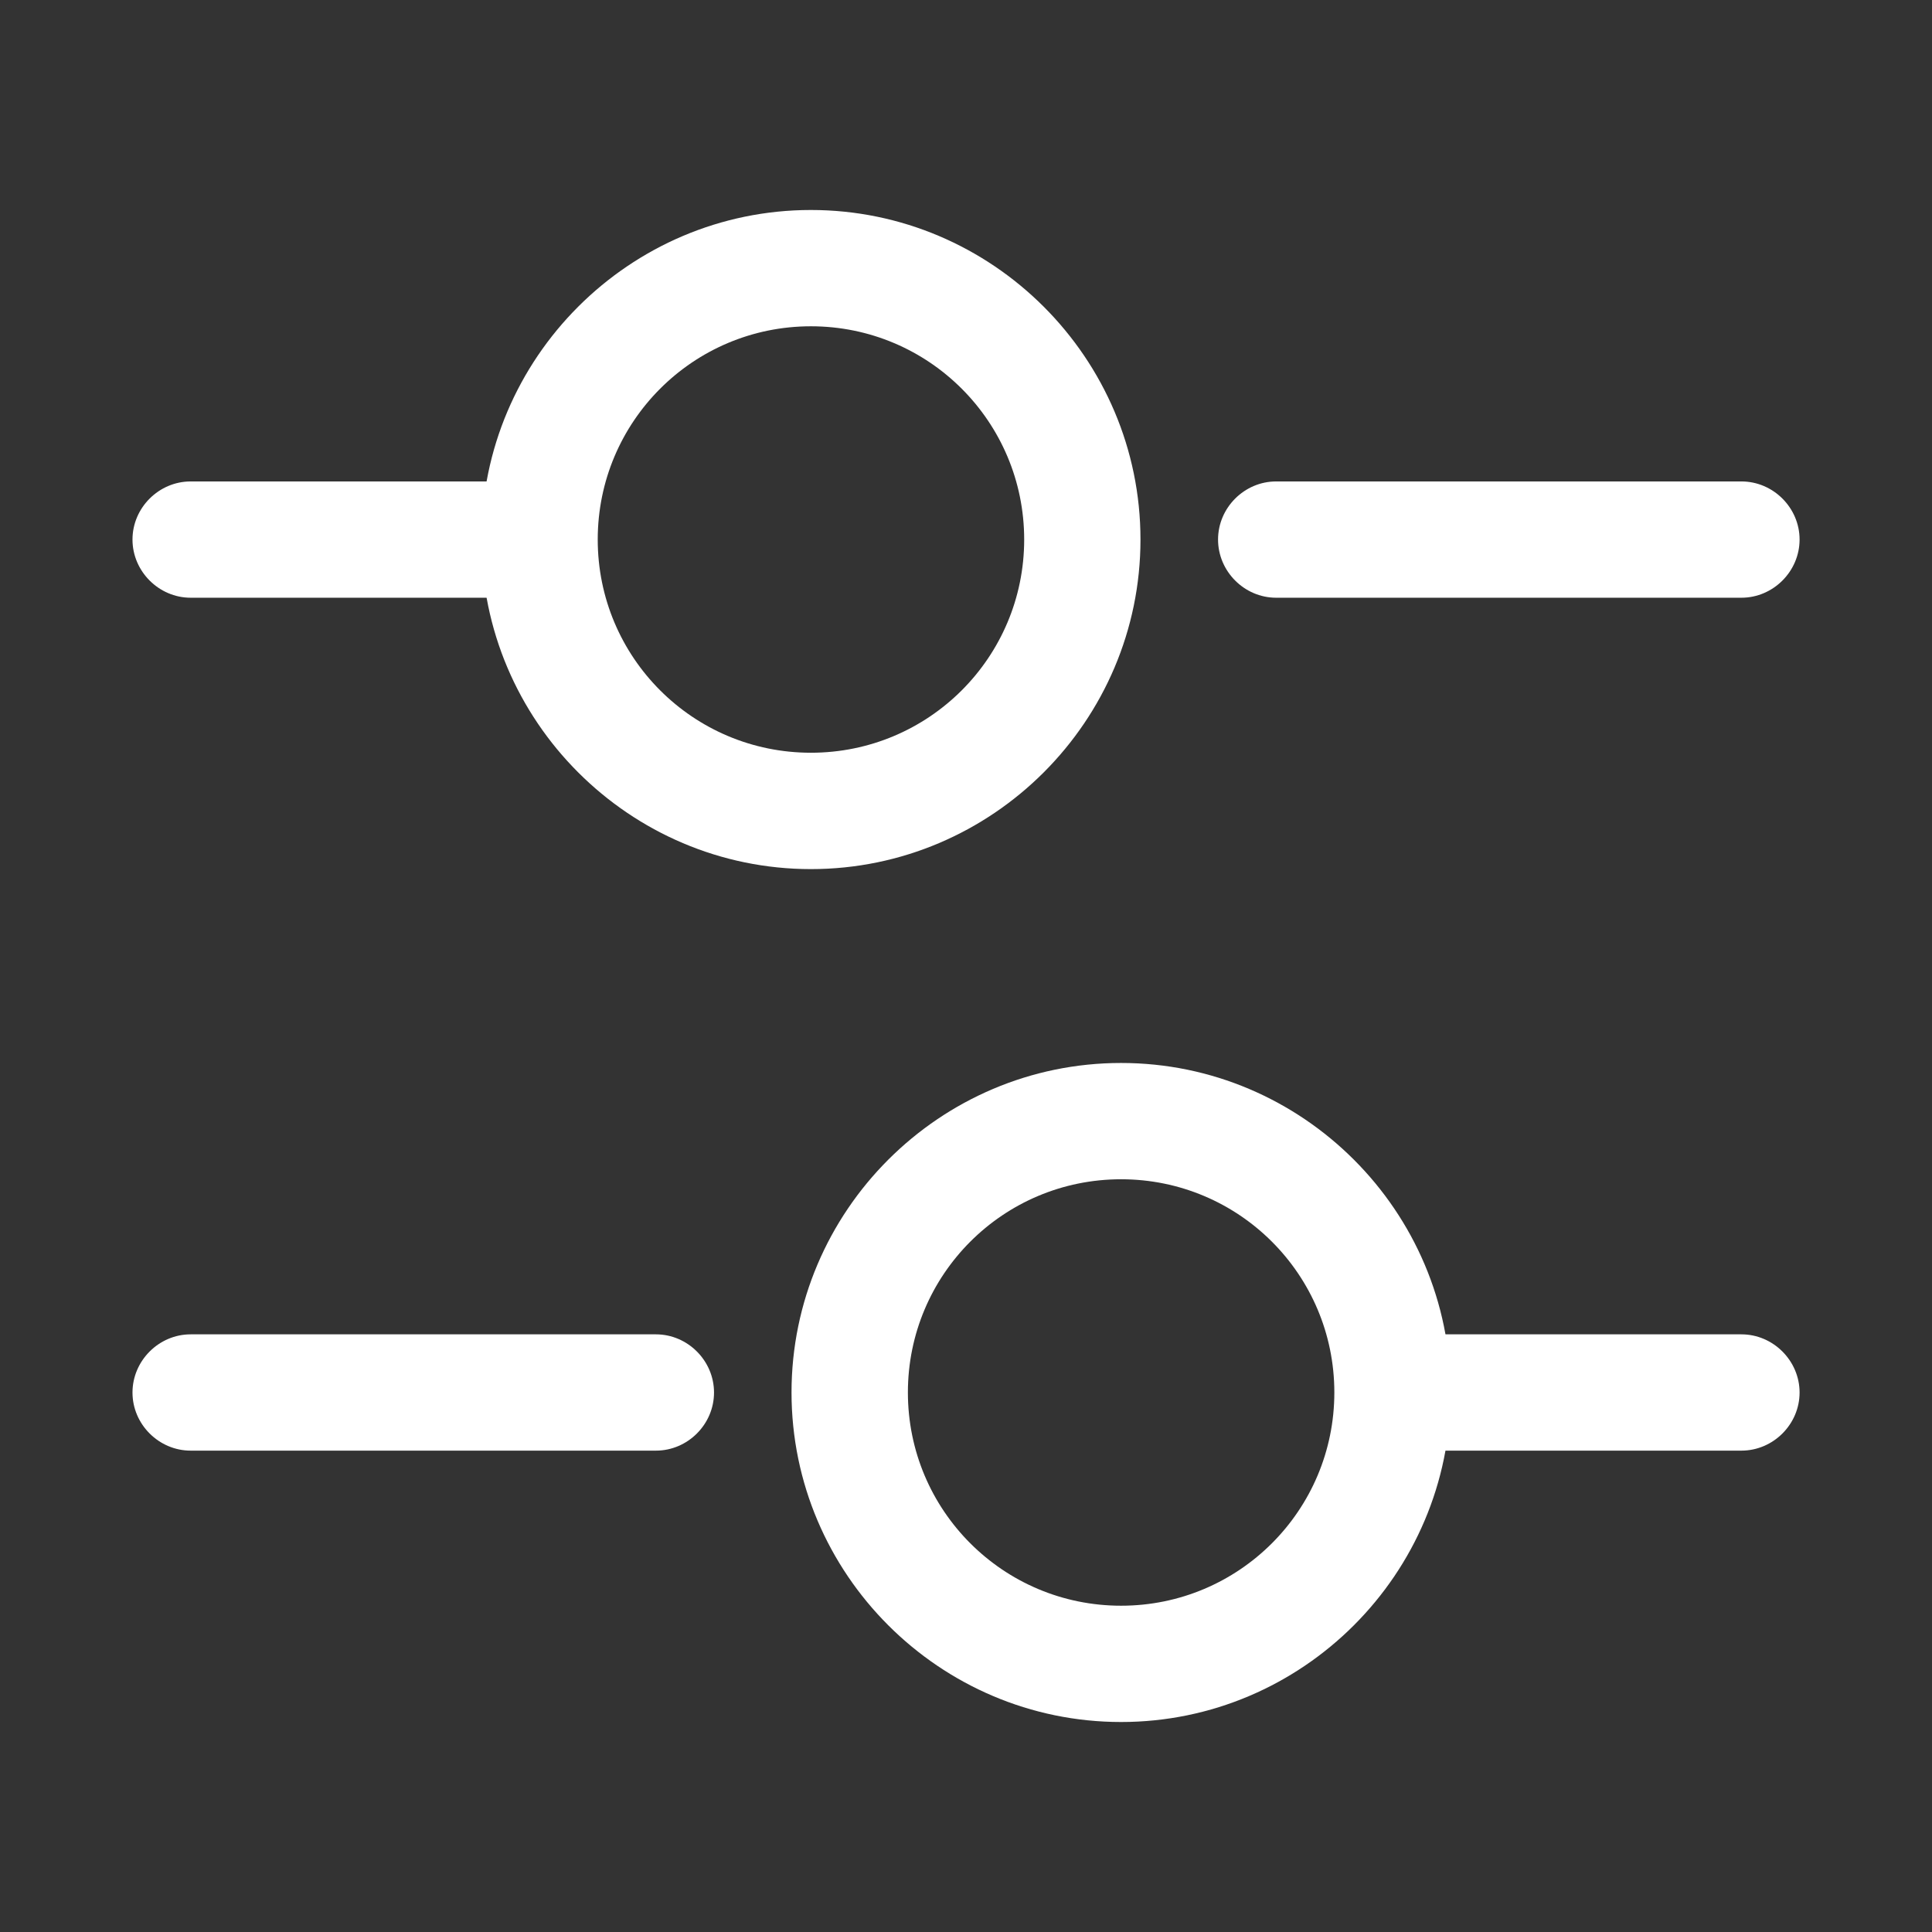 <svg width="26" height="26" viewBox="0 0 26 26" fill="none" xmlns="http://www.w3.org/2000/svg">
<rect x="0" y="0" width="26" height="26" fill="#333333" stroke="none"/>
<path d="M23.435 8.044H17.174C16.746 8.044 16.392 7.689 16.392 7.261C16.392 6.833 16.746 6.479 17.174 6.479H23.435C23.863 6.479 24.218 6.833 24.218 7.261C24.218 7.689 23.863 8.044 23.435 8.044Z" fill="white"/>
<path d="M6.74 8.044H2.566C2.138 8.044 1.783 7.689 1.783 7.261C1.783 6.833 2.138 6.479 2.566 6.479H6.74C7.168 6.479 7.522 6.833 7.522 7.261C7.522 7.689 7.168 8.044 6.74 8.044Z" fill="white"/>
<path d="M10.913 11.696C8.472 11.696 6.479 9.703 6.479 7.261C6.479 4.819 8.472 2.826 10.913 2.826C13.355 2.826 15.348 4.819 15.348 7.261C15.348 9.703 13.355 11.696 10.913 11.696ZM10.913 4.391C9.327 4.391 8.044 5.675 8.044 7.261C8.044 8.847 9.327 10.13 10.913 10.13C12.499 10.13 13.783 8.847 13.783 7.261C13.783 5.675 12.499 4.391 10.913 4.391Z" fill="white"/>
<path d="M23.435 19.522H19.261C18.833 19.522 18.479 19.168 18.479 18.74C18.479 18.312 18.833 17.957 19.261 17.957H23.435C23.863 17.957 24.218 18.312 24.218 18.74C24.218 19.168 23.863 19.522 23.435 19.522Z" fill="white"/>
<path d="M8.827 19.522H2.566C2.138 19.522 1.783 19.168 1.783 18.74C1.783 18.312 2.138 17.957 2.566 17.957H8.827C9.255 17.957 9.609 18.312 9.609 18.74C9.609 19.168 9.255 19.522 8.827 19.522Z" fill="white"/>
<path d="M15.087 23.174C12.645 23.174 10.652 21.181 10.652 18.739C10.652 16.298 12.645 14.305 15.087 14.305C17.529 14.305 19.522 16.298 19.522 18.739C19.522 21.181 17.529 23.174 15.087 23.174ZM15.087 15.87C13.501 15.87 12.218 17.153 12.218 18.739C12.218 20.326 13.501 21.609 15.087 21.609C16.673 21.609 17.957 20.326 17.957 18.739C17.957 17.153 16.673 15.87 15.087 15.87Z" fill="white"/>
</svg>
